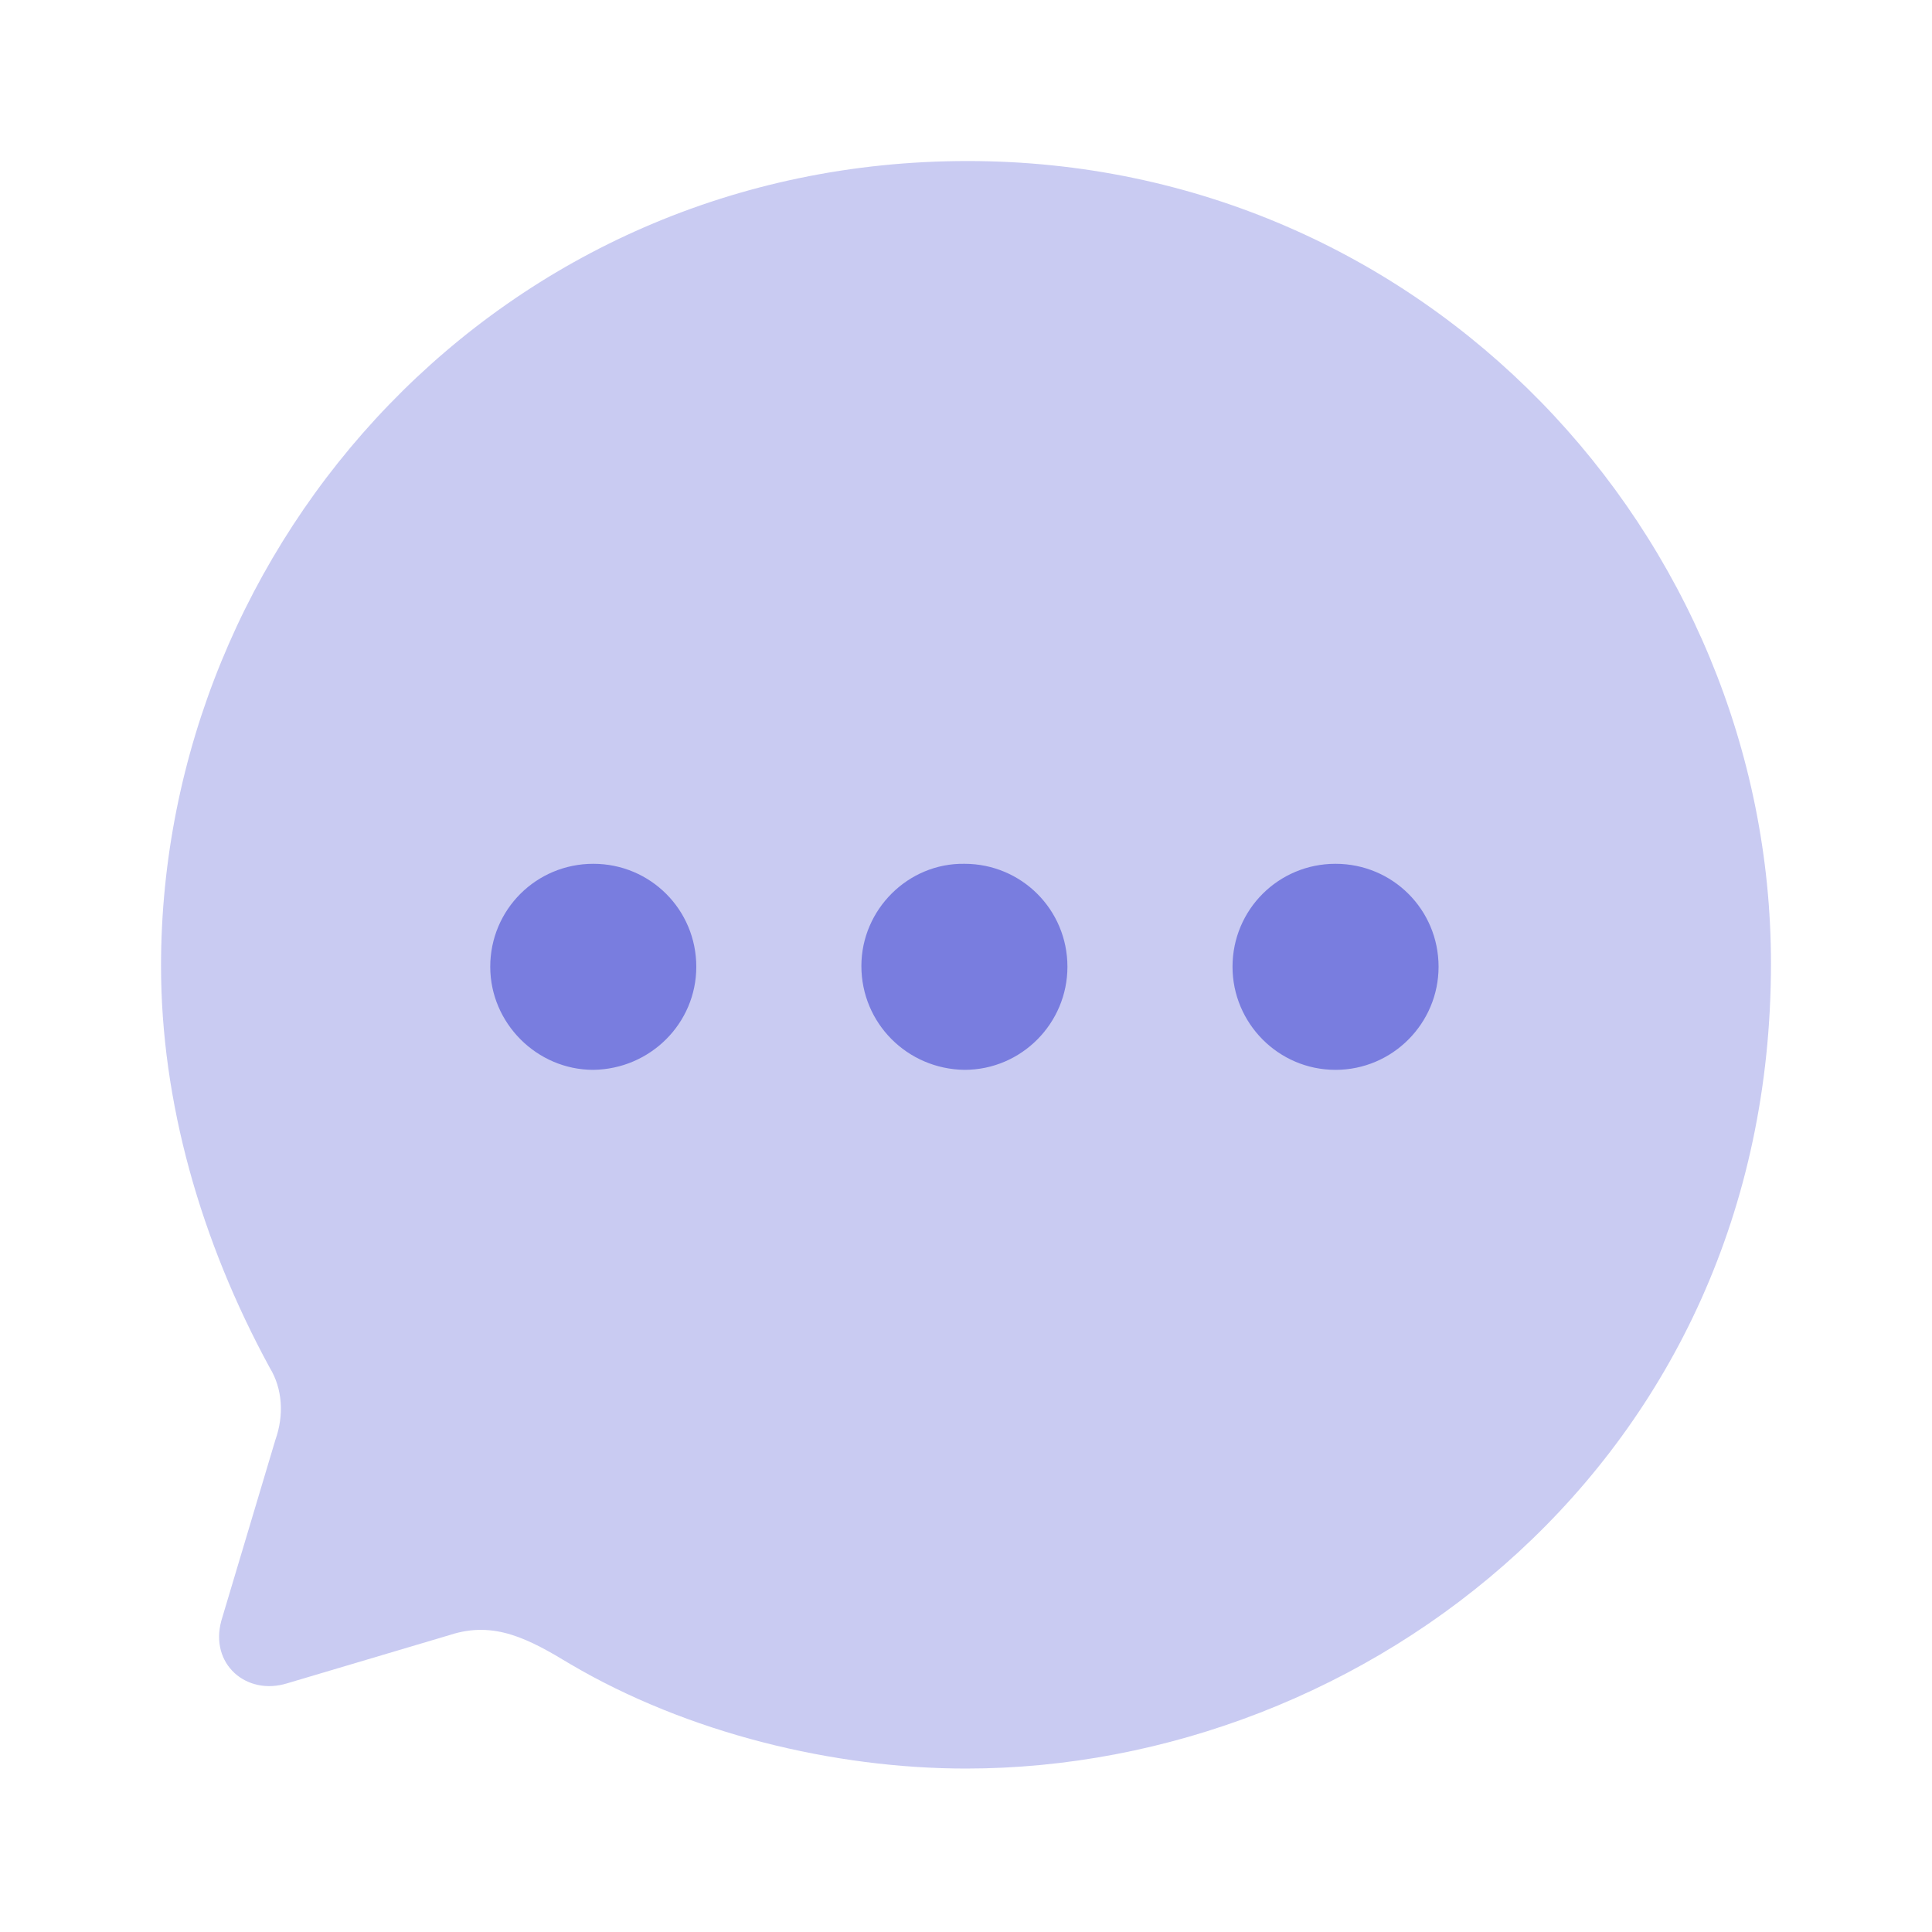 <svg width="20" height="20" viewBox="0 0 20 20" fill="none" xmlns="http://www.w3.org/2000/svg">
<path opacity="0.4" d="M10.017 1.667C5.175 1.667 1.667 5.617 1.667 10C1.667 11.4 2.075 12.842 2.792 14.158C2.925 14.375 2.942 14.65 2.85 14.908L2.292 16.775C2.167 17.225 2.55 17.558 2.975 17.425L4.658 16.925C5.117 16.775 5.475 16.967 5.901 17.225C7.118 17.942 8.633 18.308 10 18.308C14.133 18.308 18.333 15.117 18.333 9.975C18.333 5.542 14.75 1.667 10.017 1.667Z" fill="#797DDF"/>
<path fill-rule="evenodd" clip-rule="evenodd" d="M9.984 11.075C9.392 11.067 8.917 10.592 8.917 10C8.917 9.417 9.4 8.933 9.984 8.942C10.575 8.942 11.05 9.417 11.05 10.008C11.05 10.592 10.575 11.075 9.984 11.075ZM6.142 11.075C5.558 11.075 5.075 10.592 5.075 10.008C5.075 9.417 5.55 8.942 6.142 8.942C6.733 8.942 7.208 9.417 7.208 10.008C7.208 10.592 6.733 11.067 6.142 11.075ZM12.759 10.008C12.759 10.592 13.234 11.075 13.825 11.075C14.417 11.075 14.892 10.592 14.892 10.008C14.892 9.417 14.417 8.942 13.825 8.942C13.234 8.942 12.759 9.417 12.759 10.008Z" fill="#797DDF"/>
</svg>
